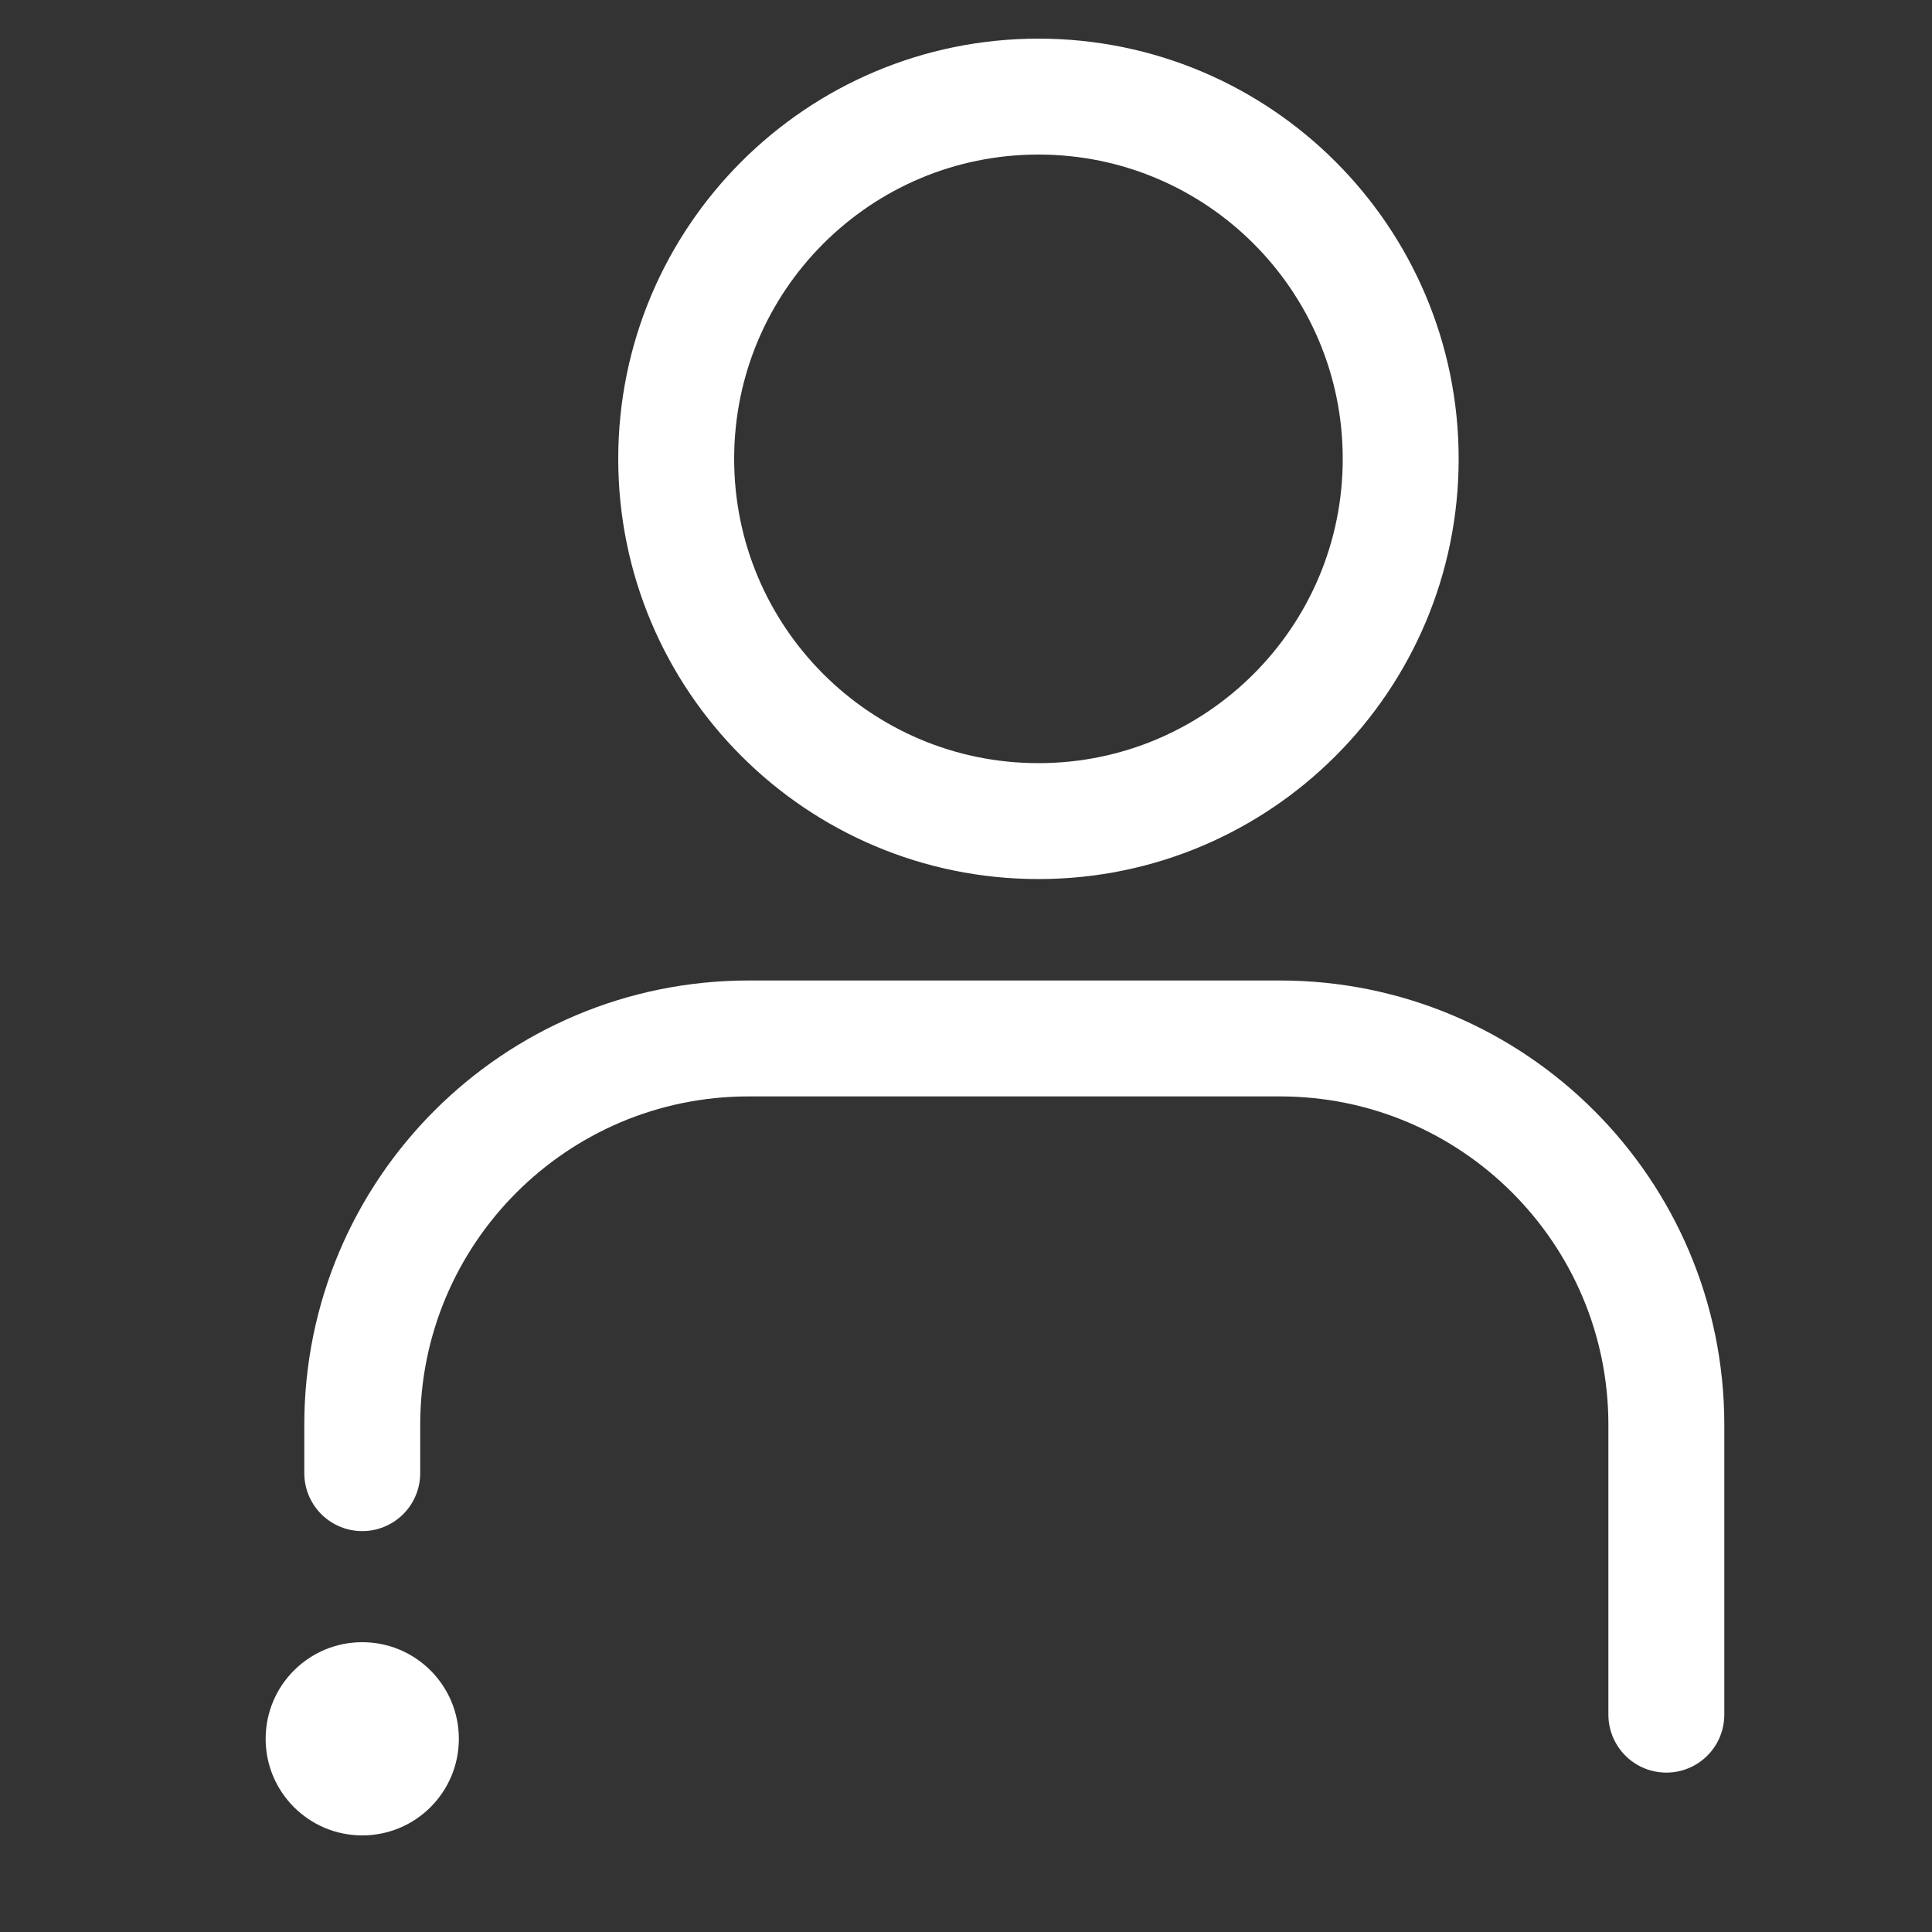 <svg width="24" height="24" viewBox="0 0 24 24" fill="none" xmlns="http://www.w3.org/2000/svg">
<rect x="0" y="0" width="24" height="24" fill="#333333" stroke="none"/>
<path d="M4.5 18.3V17.7C4.5 15.049 6.649 12.9 9.3 12.9H15.9C18.551 12.9 20.7 15.049 20.7 17.7V21.3" stroke="#ffffff" stroke-width="1.44" stroke-miterlimit="10" stroke-linecap="round" stroke-linejoin="round"/>
<path d="M4.5 22.8C5.163 22.8 5.7 22.263 5.7 21.6C5.7 20.937 5.163 20.4 4.5 20.4C3.837 20.4 3.3 20.937 3.3 21.6C3.3 22.263 3.837 22.8 4.5 22.8Z" fill="#ffffff"/>
<path d="M12.9 10.2C15.385 10.2 17.4 8.185 17.4 5.7C17.4 3.215 15.385 1.2 12.9 1.2C10.415 1.2 8.4 3.215 8.4 5.7C8.4 8.185 10.415 10.2 12.9 10.2Z" stroke="#ffffff" stroke-width="1.44" stroke-miterlimit="10" stroke-linecap="round" stroke-linejoin="round"/>
</svg>
